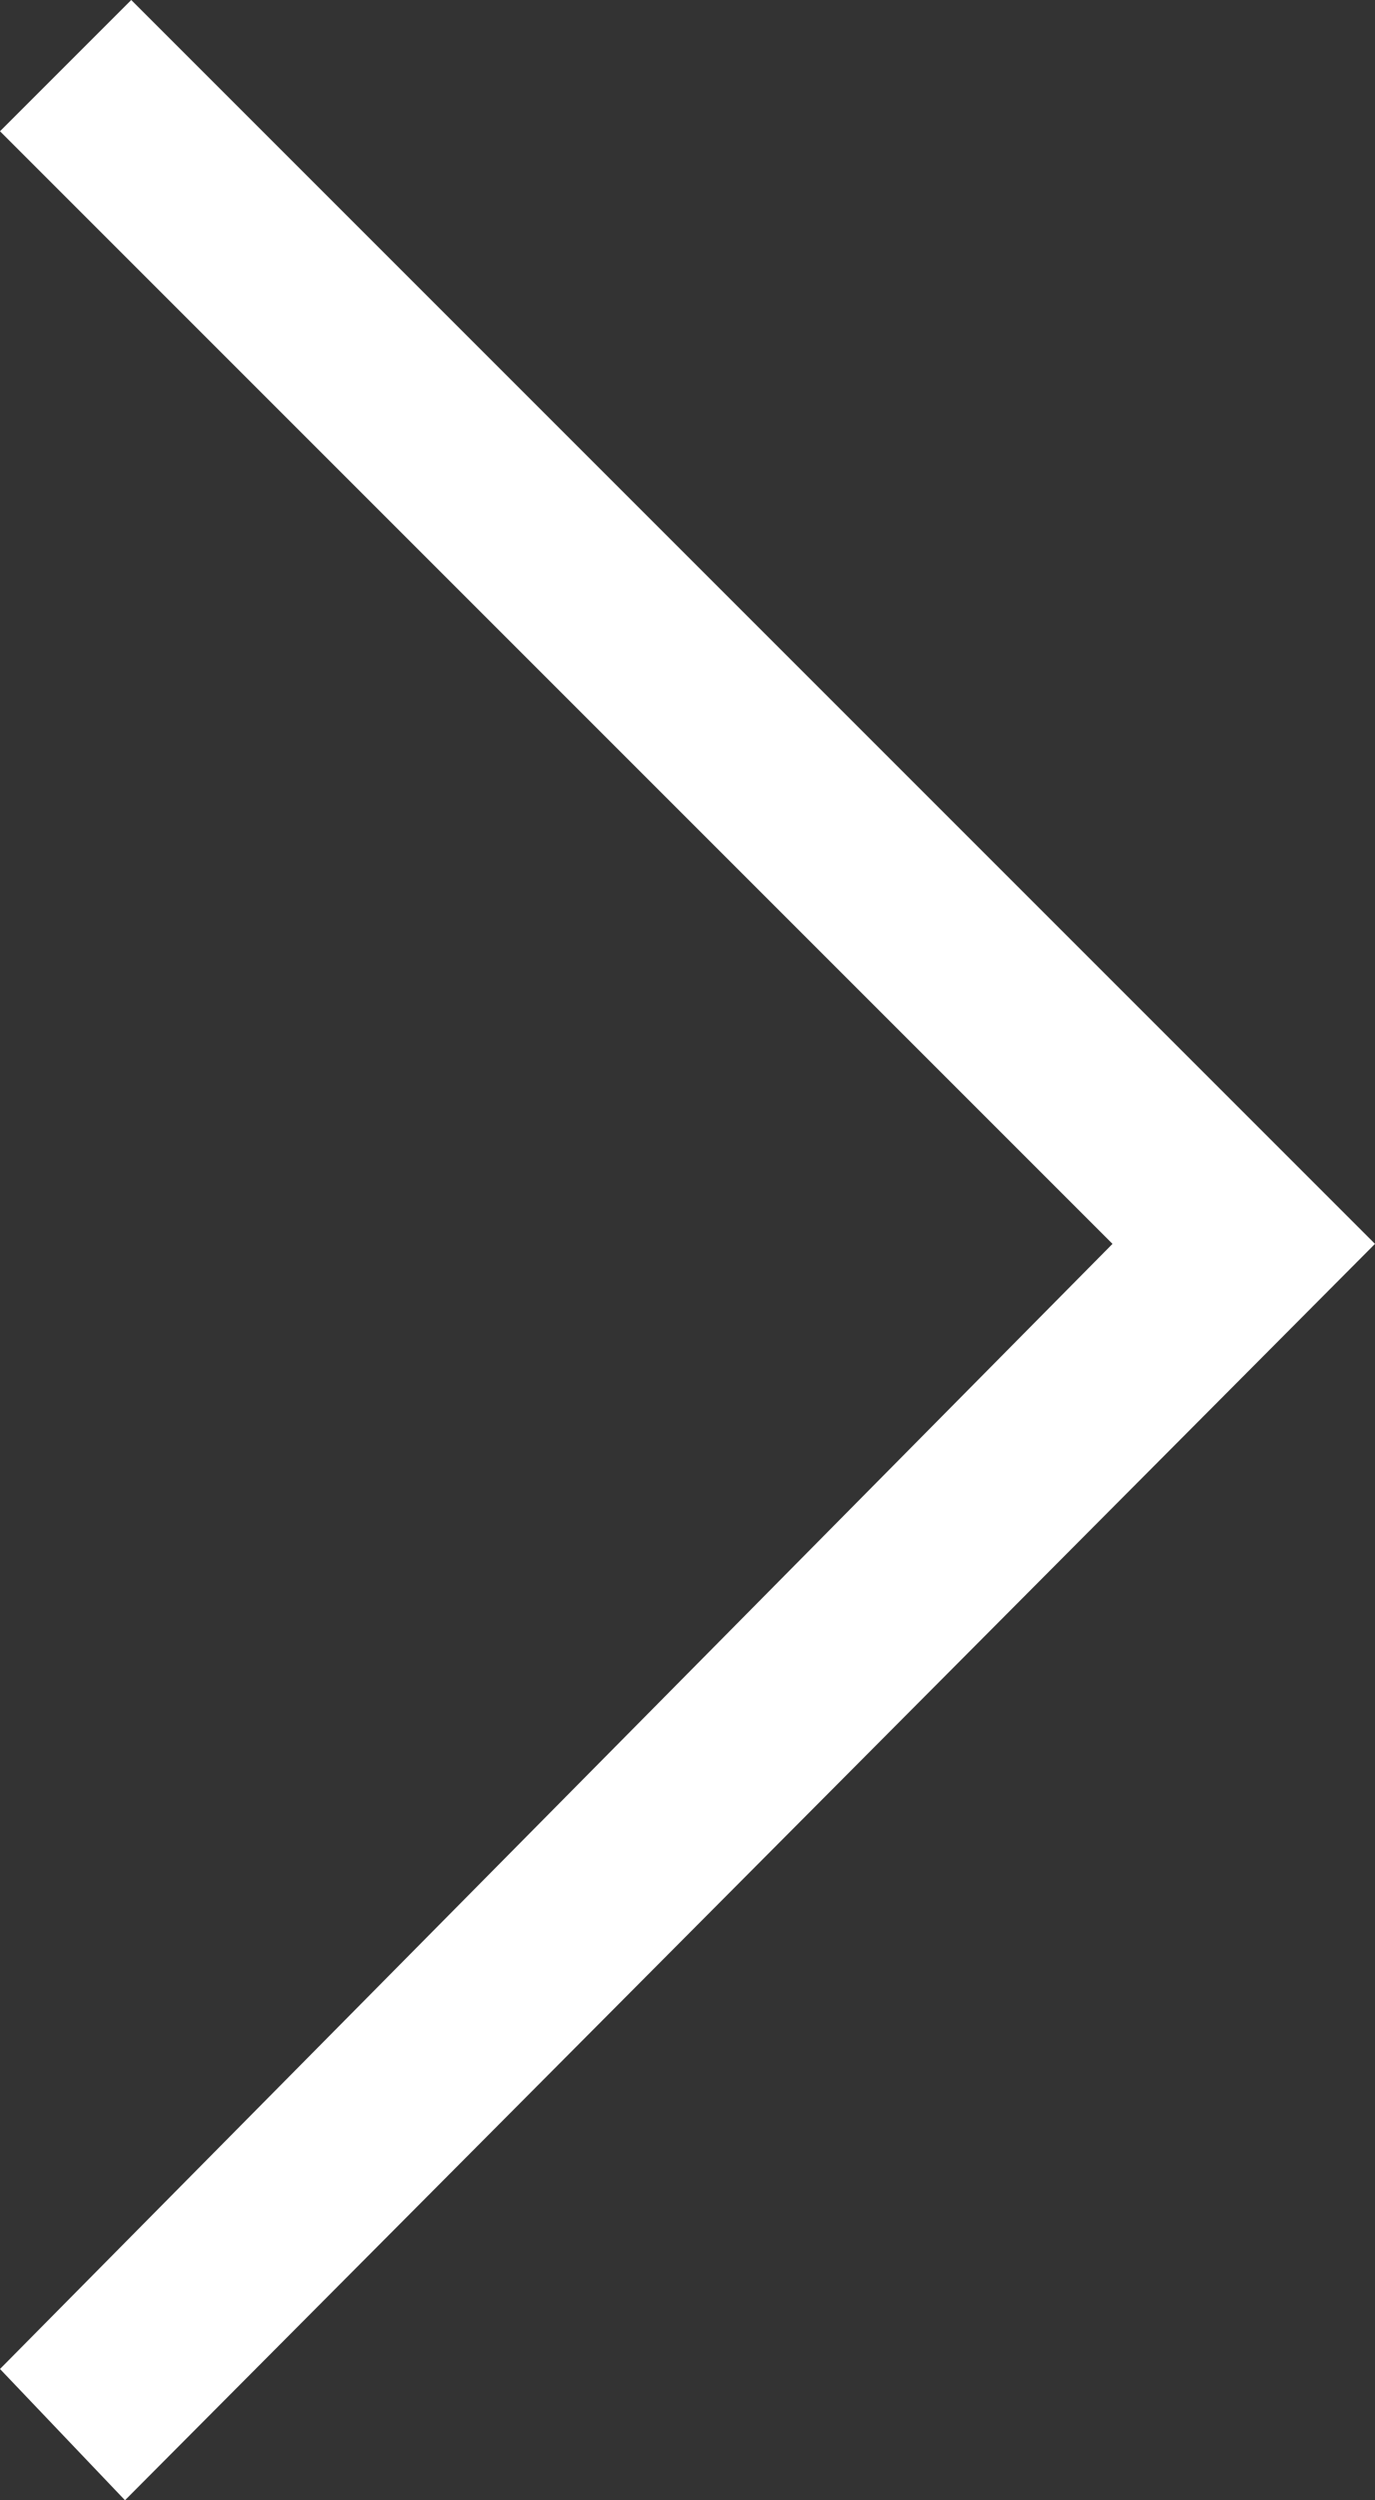 <svg xmlns="http://www.w3.org/2000/svg" viewBox="0 0 22 40"><rect x="0" y="0" width="22" height="40" fill="#333333" stroke="none"/><path fill="#fff" d="M2.1 0L0 2.1l17.8 17.8L0 37.9 2 40l20-20.1z"/></svg>